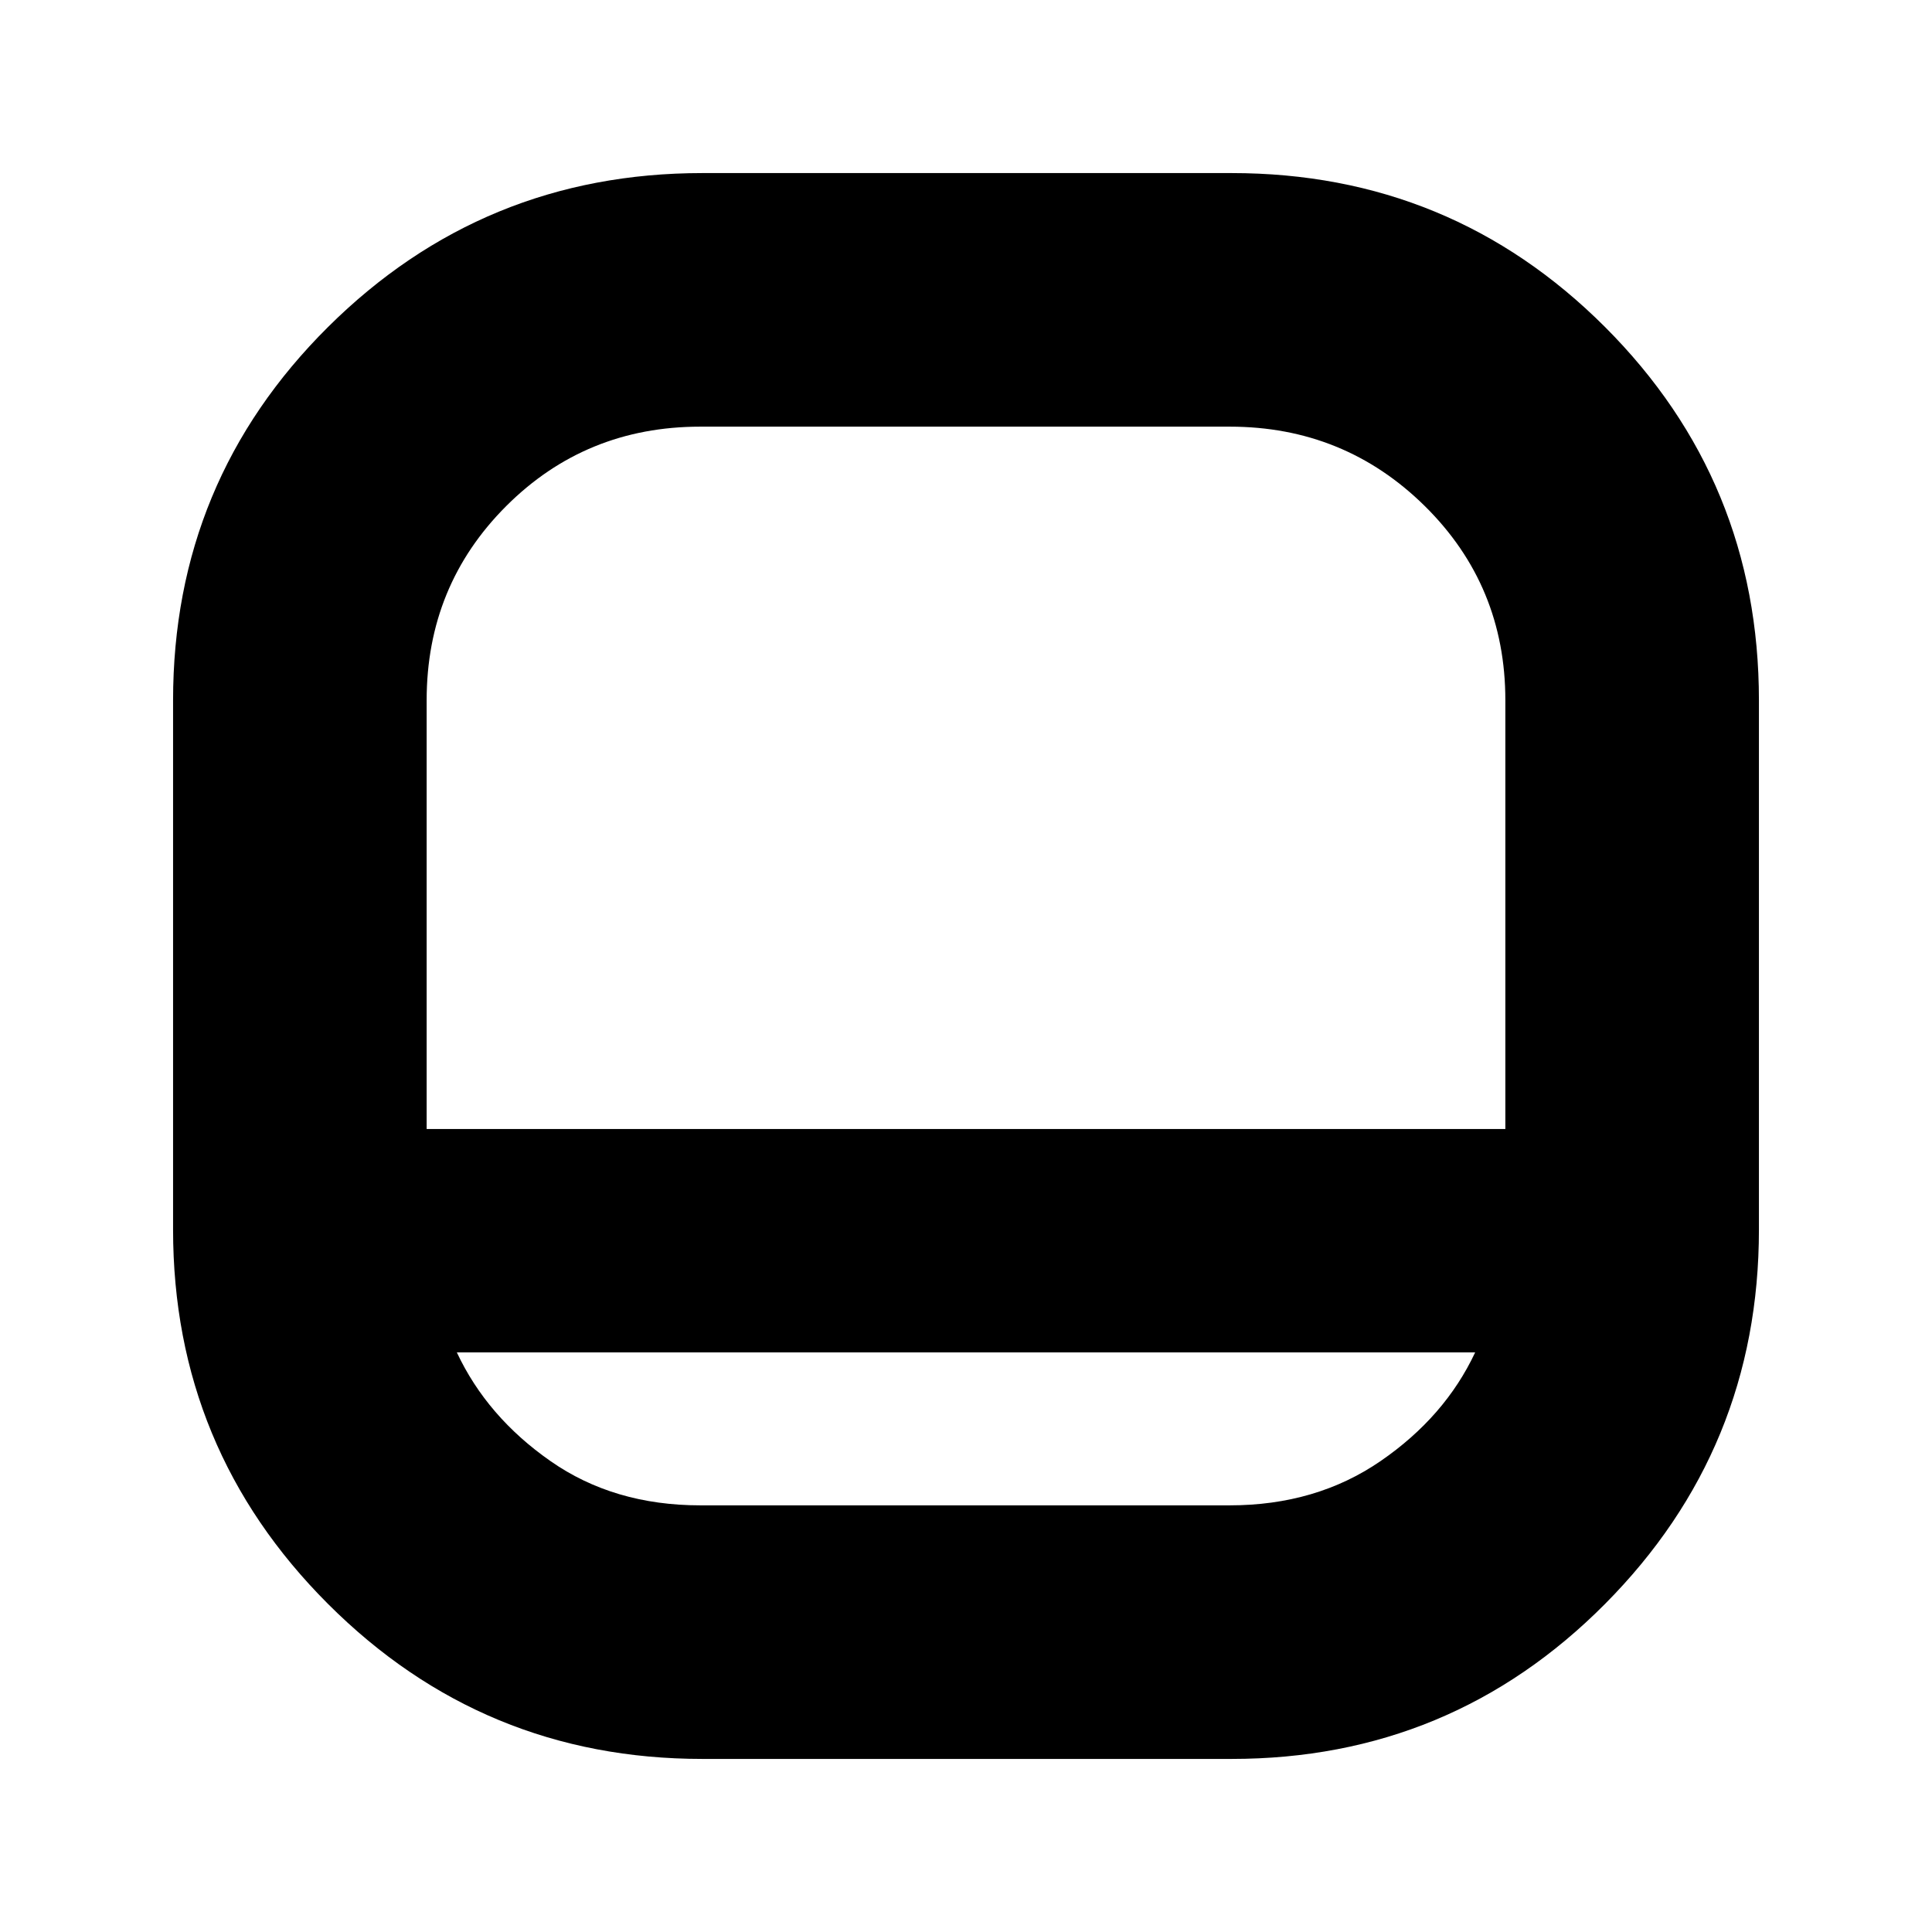 <svg xmlns="http://www.w3.org/2000/svg" height="24" width="24"><path d="M8.725 21.85Q6 21.85 4.075 19.925Q2.15 18 2.15 15.275V8.7Q2.15 5.975 4.075 4.062Q6 2.15 8.725 2.15H15.3Q18.025 2.15 19.938 4.062Q21.85 5.975 21.85 8.7V15.275Q21.85 18 19.938 19.925Q18.025 21.85 15.3 21.85ZM5.3 14.025H18.7V8.7Q18.7 7.275 17.7 6.287Q16.7 5.3 15.275 5.3H8.7Q7.275 5.3 6.288 6.287Q5.3 7.275 5.3 8.7ZM5.675 16.8Q6.05 17.6 6.838 18.15Q7.625 18.7 8.7 18.7H15.275Q16.35 18.7 17.15 18.15Q17.95 17.6 18.325 16.8ZM12 14.025Q12 14.025 12 14.025Q12 14.025 12 14.025Q12 14.025 12 14.025Q12 14.025 12 14.025Q12 14.025 12 14.025Q12 14.025 12 14.025Q12 14.025 12 14.025Q12 14.025 12 14.025Q12 14.025 12 14.025Q12 14.025 12 14.025Q12 14.025 12 14.025Q12 14.025 12 14.025Z"/></svg>